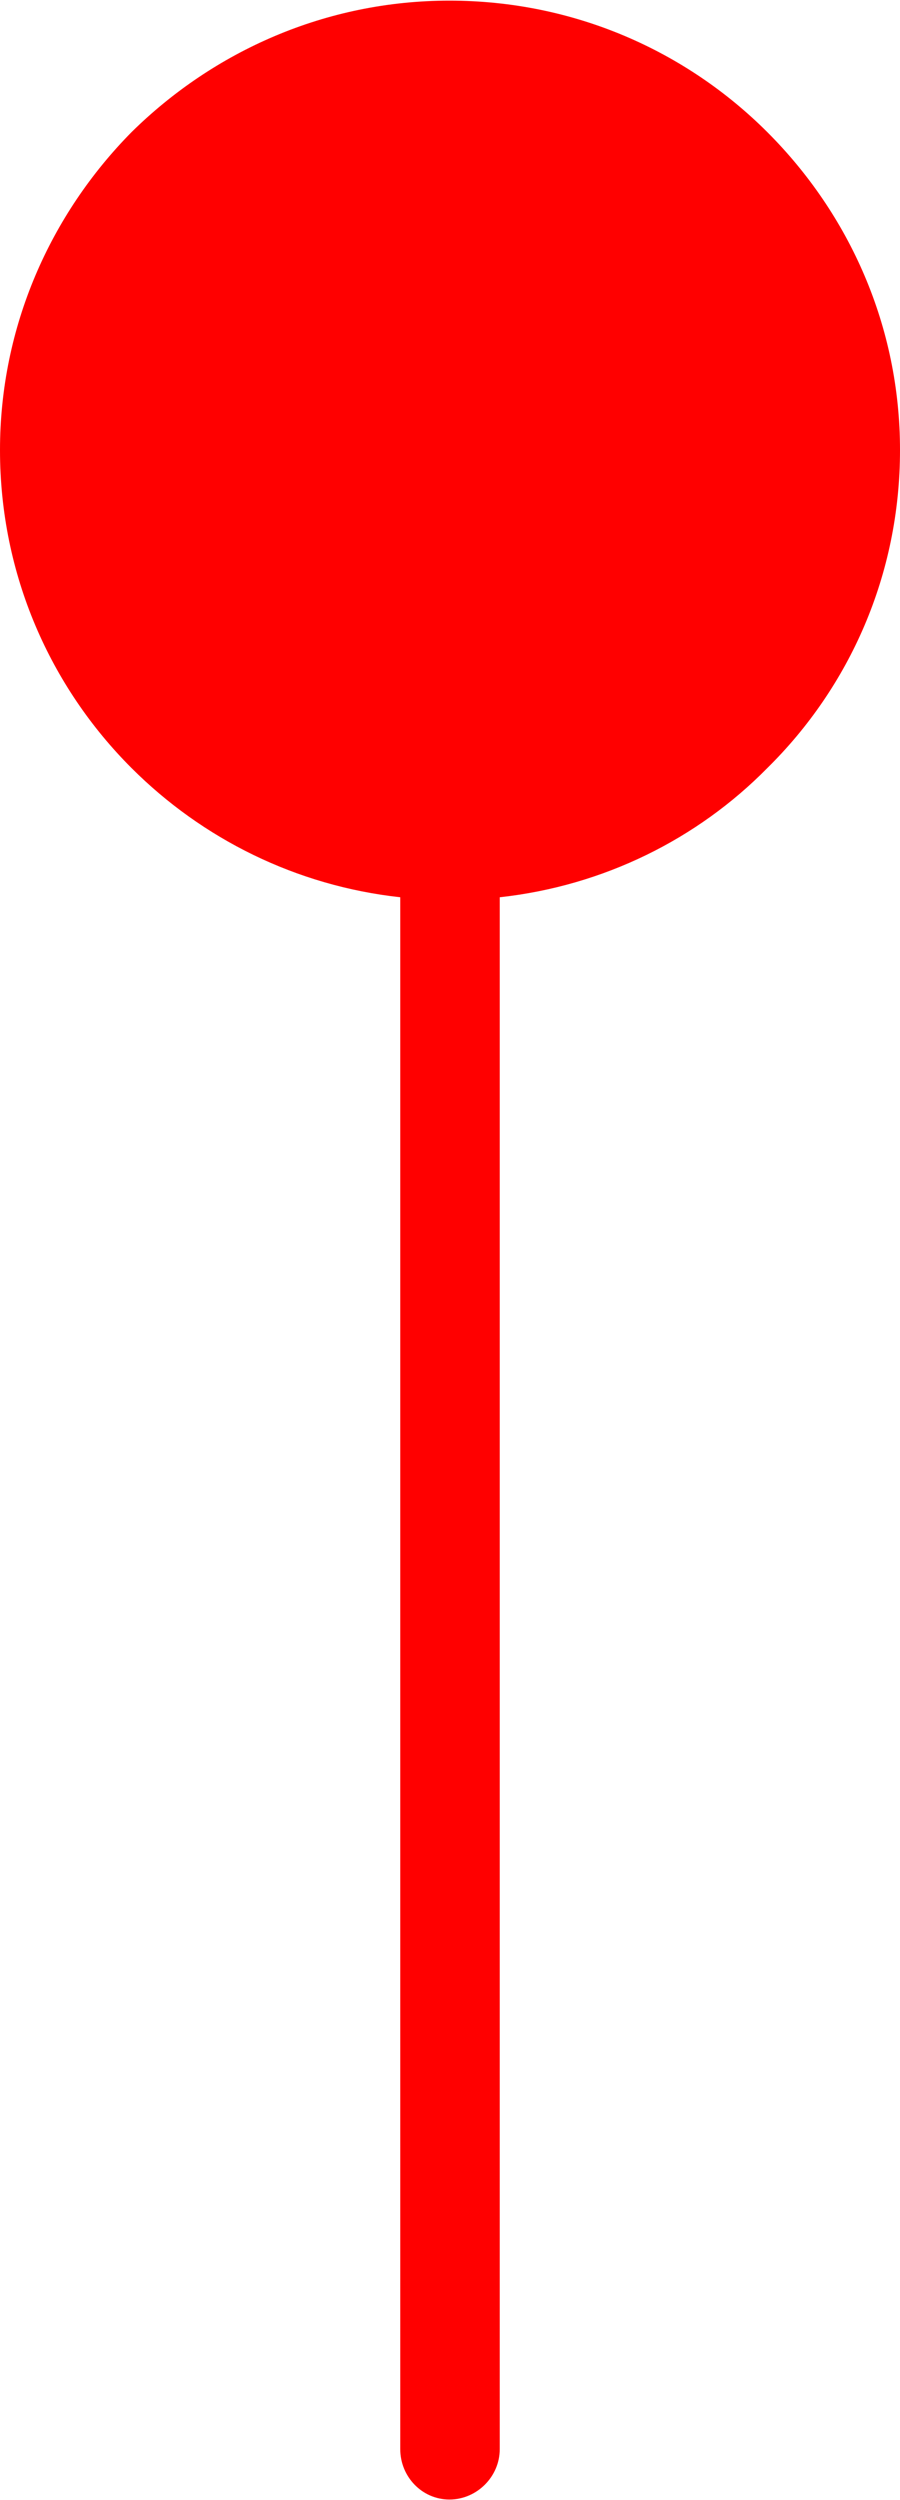 <svg xmlns="http://www.w3.org/2000/svg" xmlns:xlink="http://www.w3.org/1999/xlink" viewBox="0 0 0.787 2.185" width="54" height="150">
  <path fill="rgb(255, 0, 0)" d="M0.393 0c0.109,0 0.207,0.044 0.278,0.115l0 0c0.072,0.072 0.116,0.17 0.116,0.278 0,0.109 -0.044,0.207 -0.116,0.278l0 0c-0.061,0.062 -0.143,0.103 -0.234,0.113l0 1.357c0,0.024 -0.02,0.044 -0.044,0.044 -0.024,0 -0.043,-0.02 -0.043,-0.044l0 -1.357c-0.091,-0.01 -0.173,-0.051 -0.235,-0.113l0 0c-0.071,-0.071 -0.115,-0.169 -0.115,-0.278 0,-0.108 0.044,-0.206 0.115,-0.278l0 0c0.072,-0.071 0.17,-0.115 0.278,-0.115z"/>
</svg>